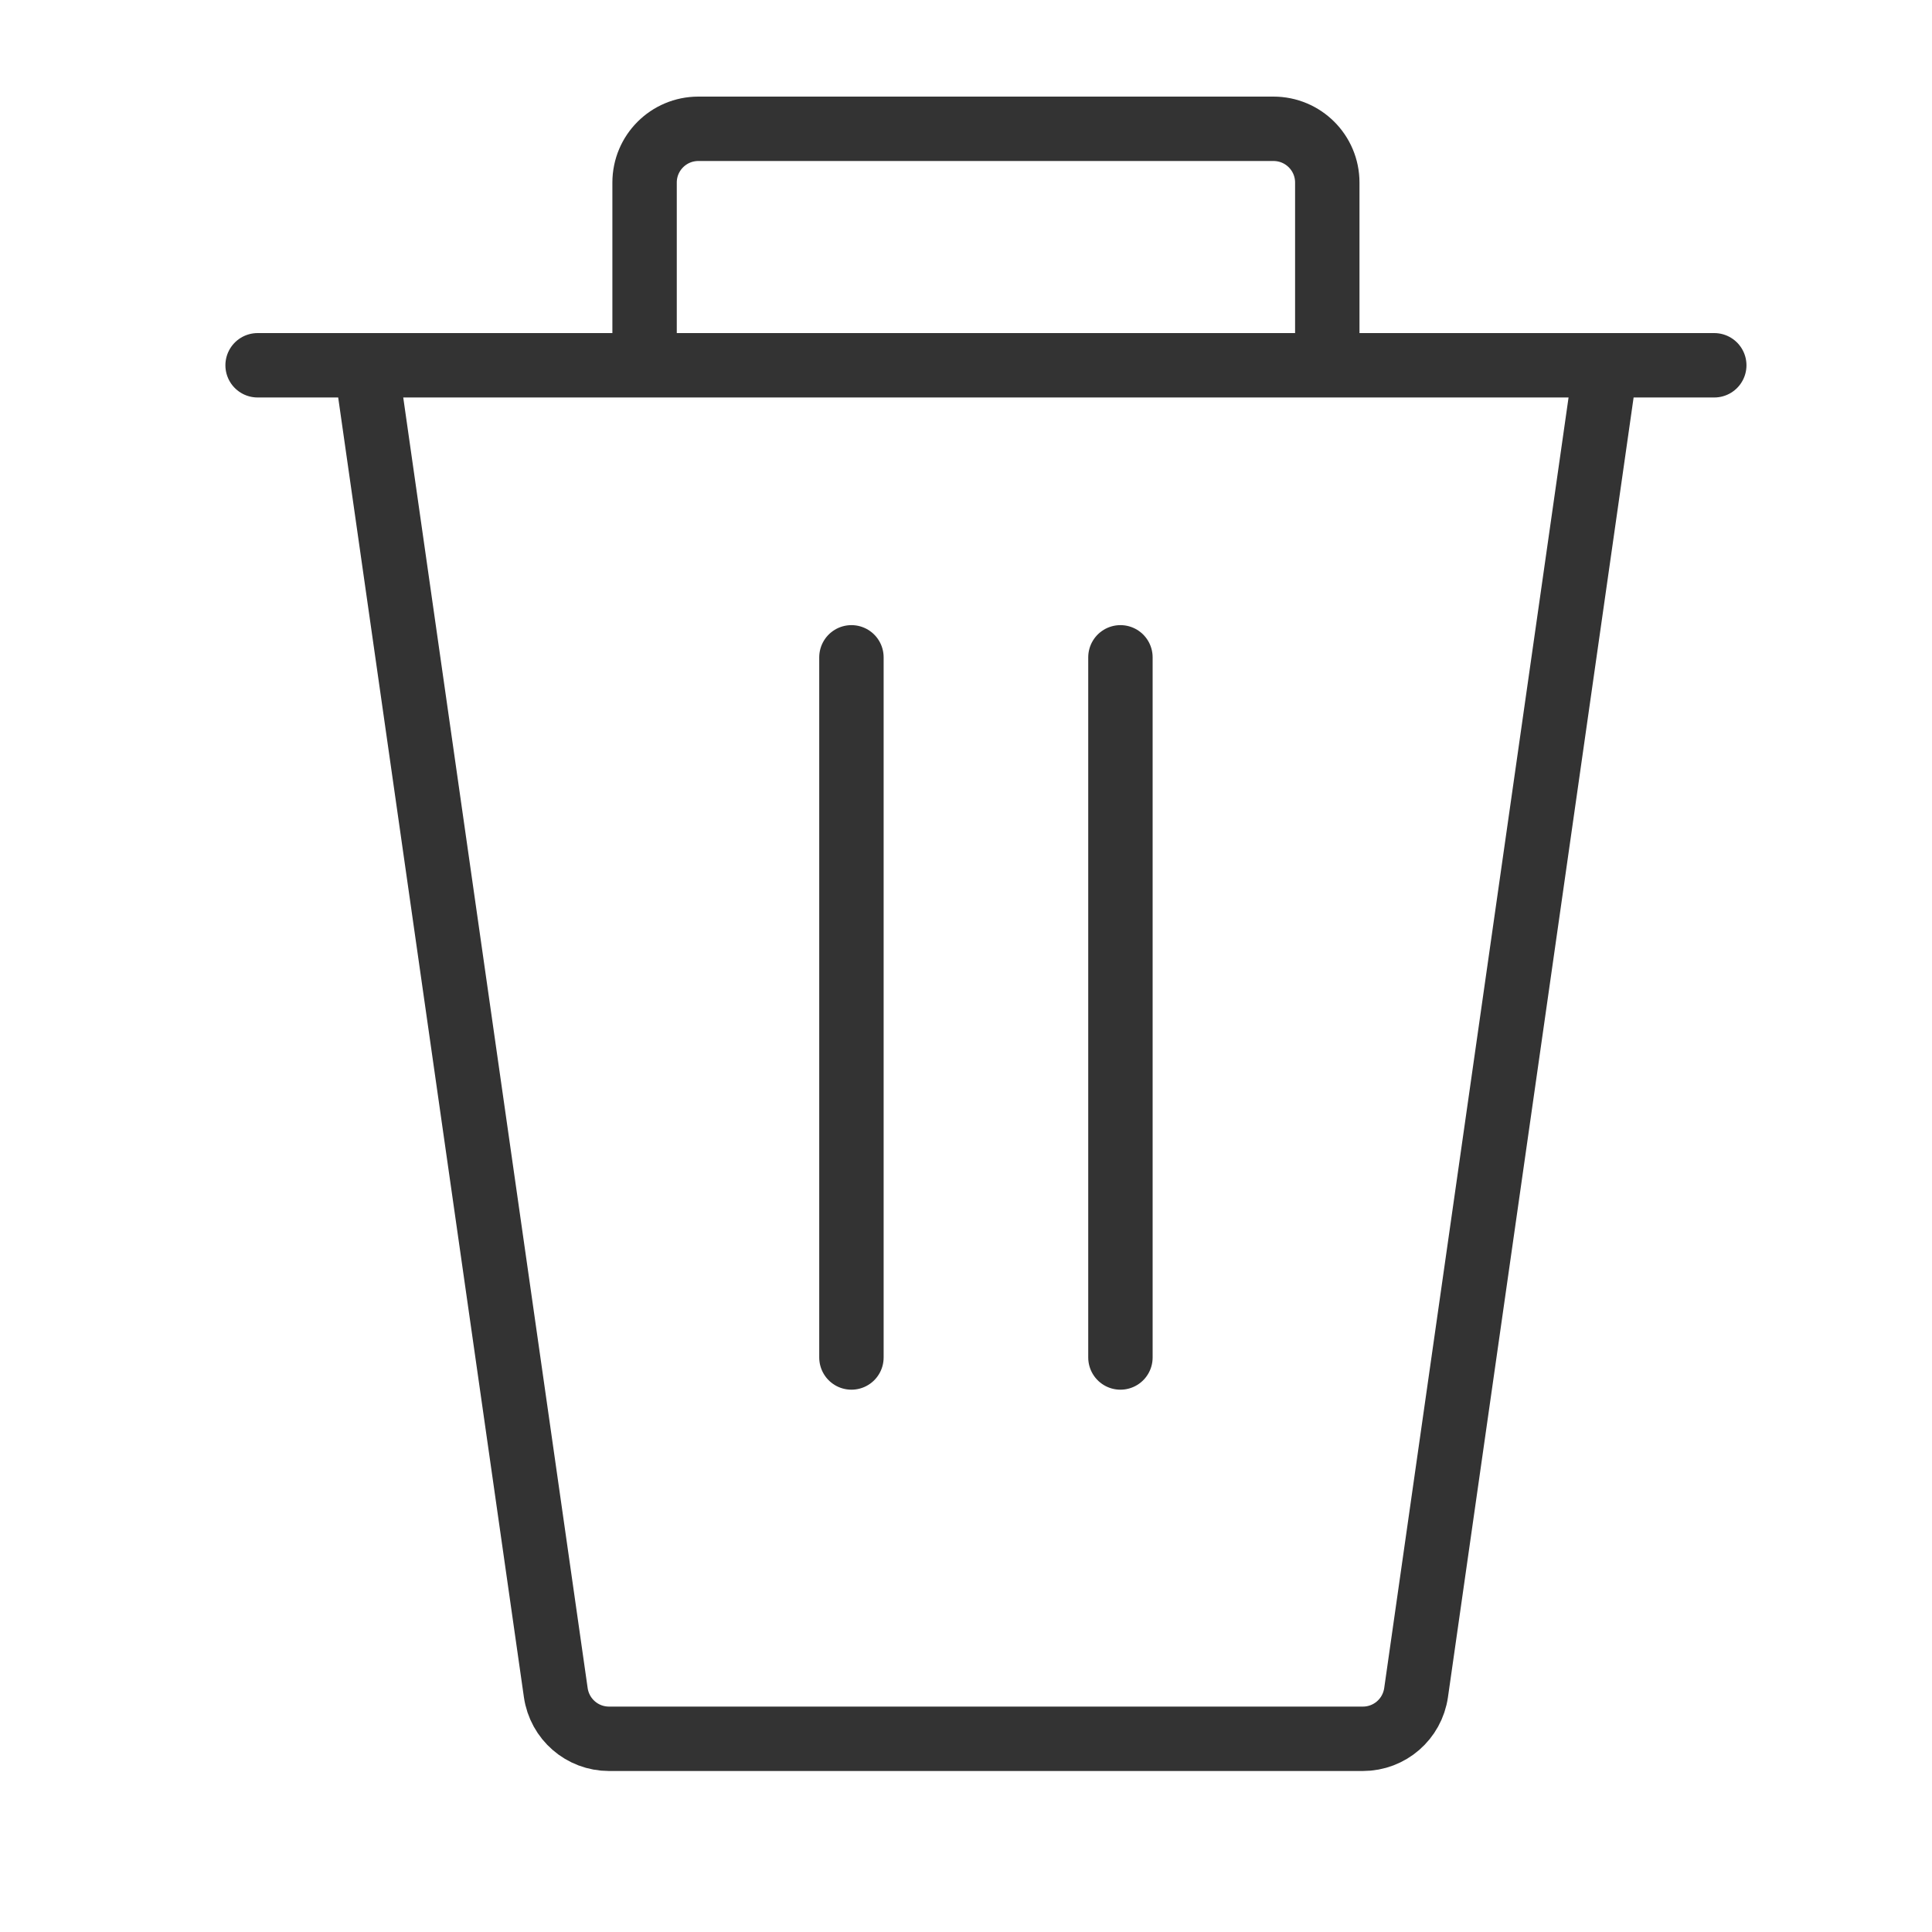 <svg width="30" height="30" viewBox="0 0 30 30" fill="none" xmlns="http://www.w3.org/2000/svg">
<path d="M24.933 5.672L21.989 26.282C21.93 26.695 21.578 27 21.162 27H9.457C9.041 27 8.689 26.695 8.63 26.282L5.685 5.672M13.221 10.207V21.079M17.398 10.207V21.079M4 5.672H26.619M20.61 5.672V2.835C20.61 2.373 20.236 2 19.774 2H10.844C10.383 2 10.009 2.373 10.009 2.835V5.672" stroke="#333333" stroke-miterlimit="1.5" stroke-linecap="round"/>
</svg>
